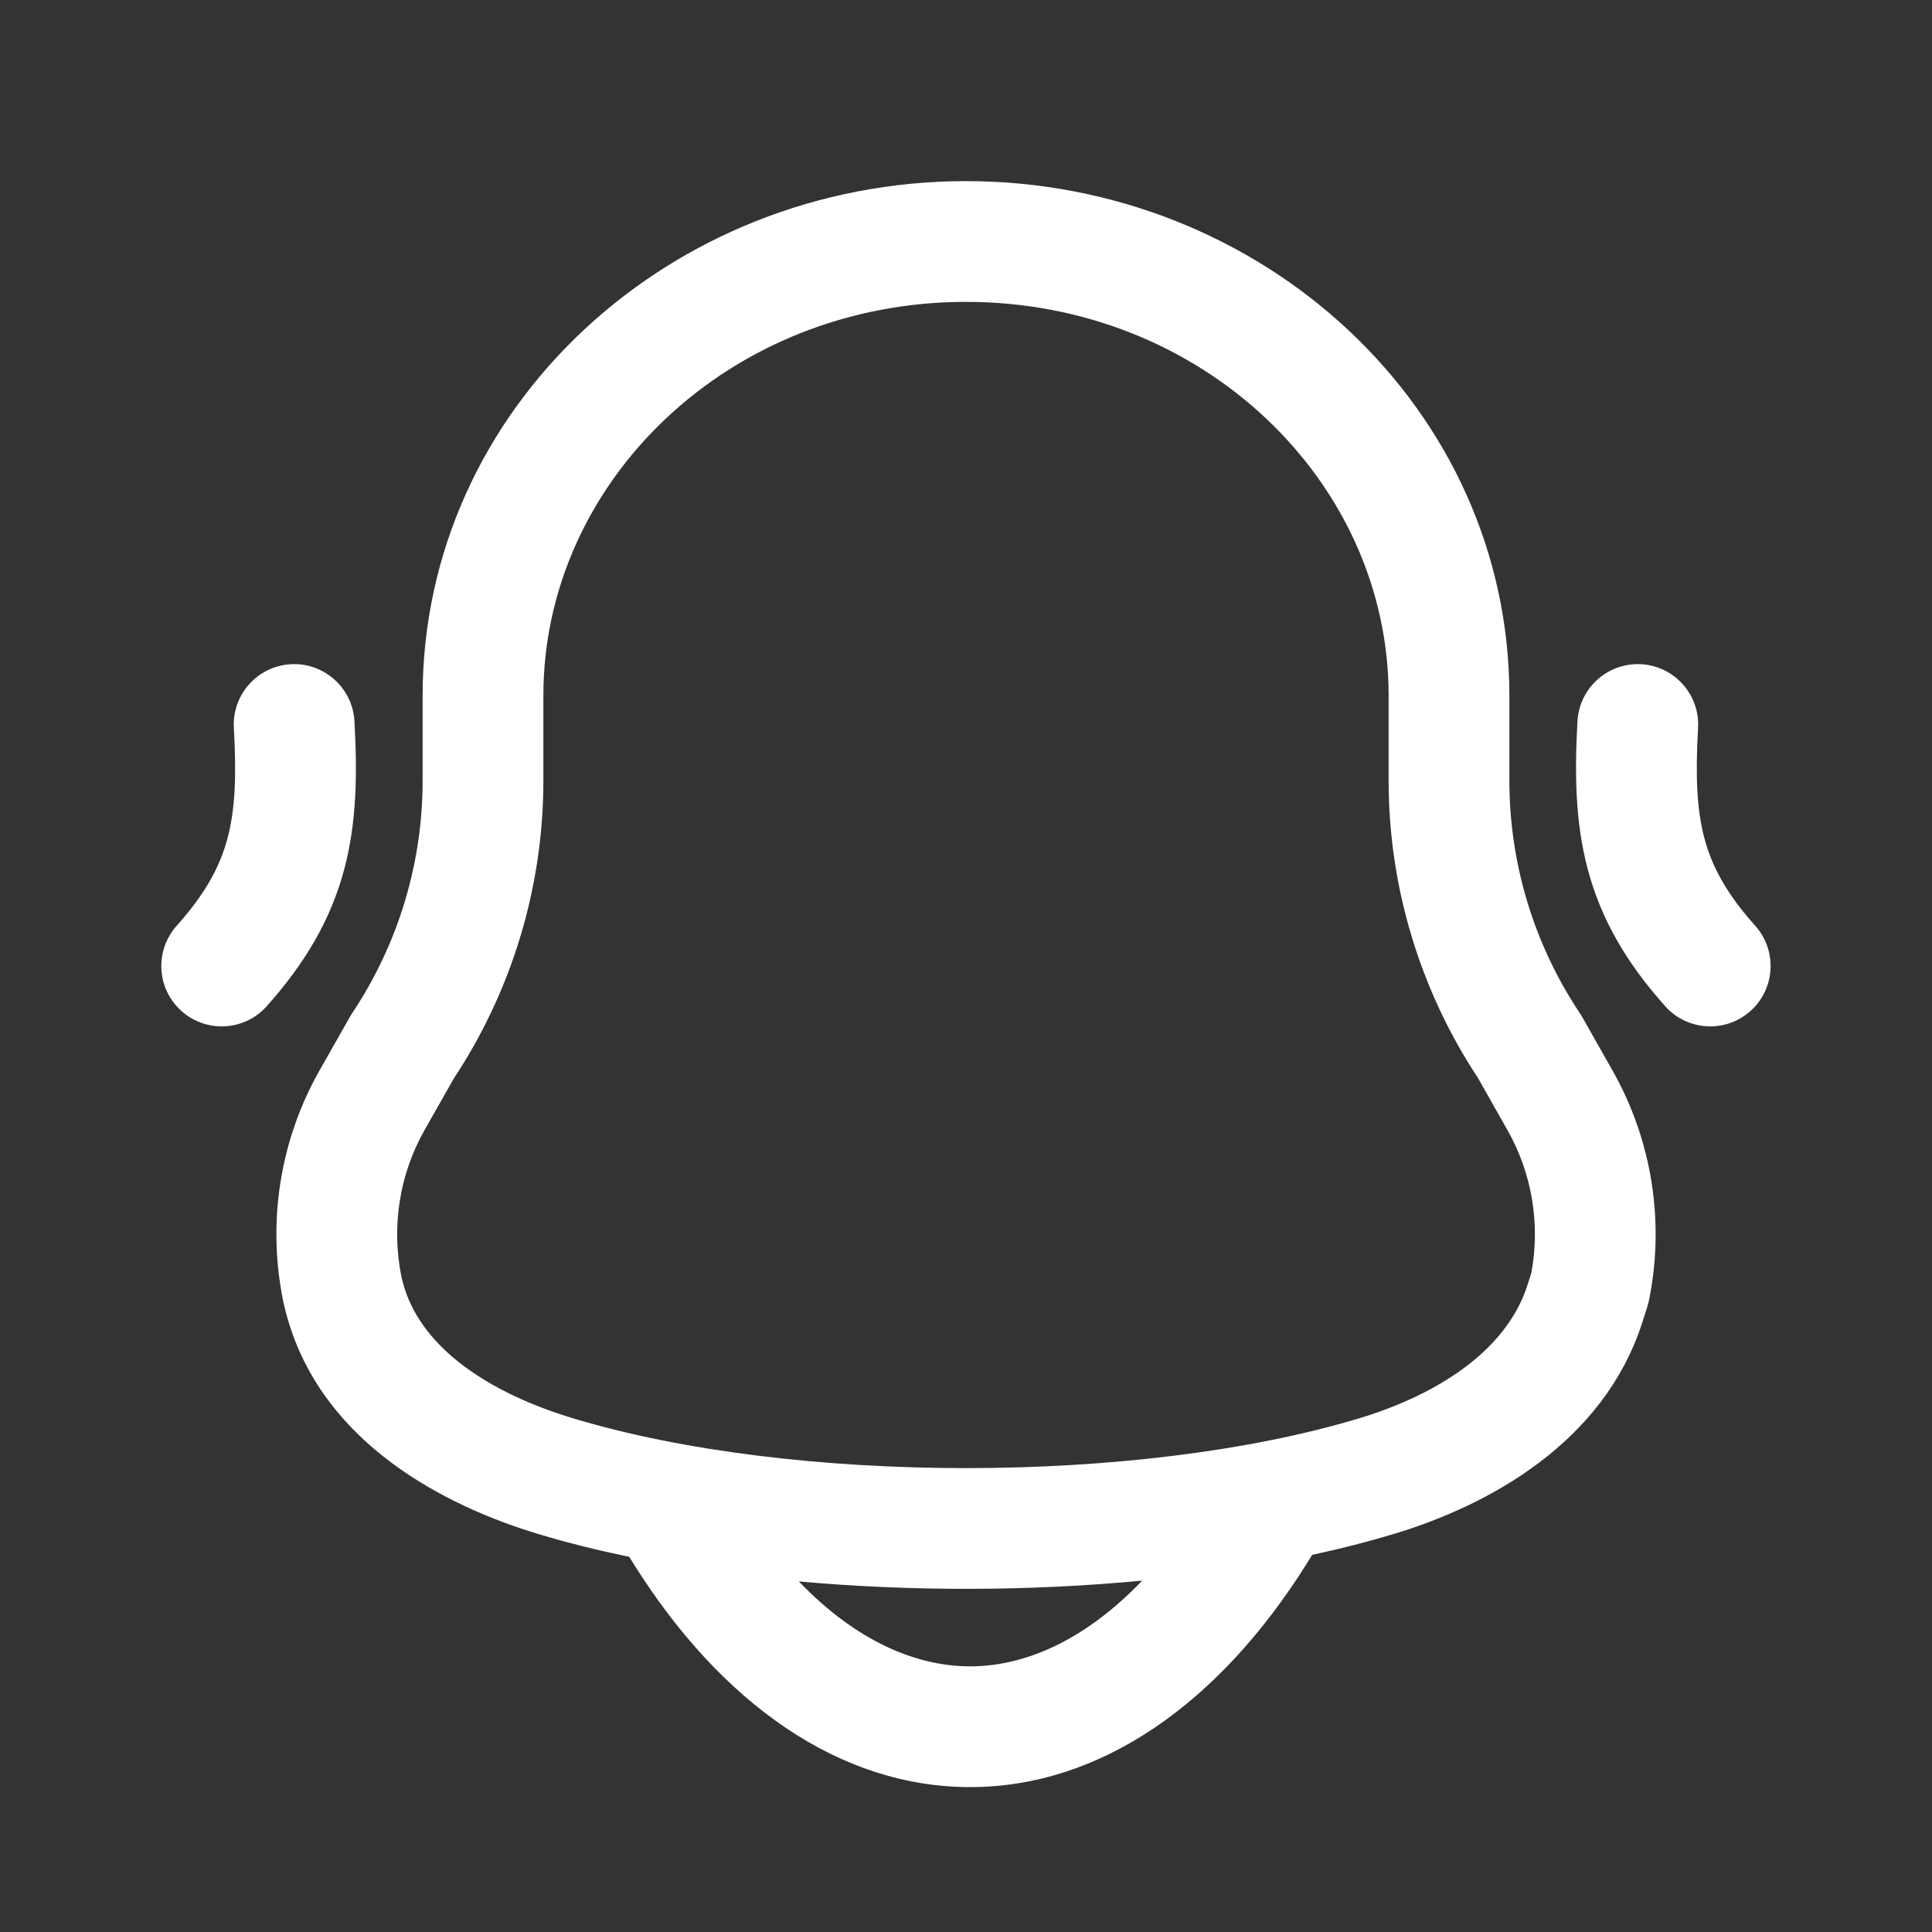 <svg width="24" height="24" viewBox="0 0 24 24" fill="none" xmlns="http://www.w3.org/2000/svg">
<rect x="0" y="0" width="24" height="24" fill="#333333" stroke="none"/>
<path fill-rule="evenodd" clip-rule="evenodd" d="M12 2.25C8.32 2.25 5.25 5.068 5.25 8.642V9.697C5.25 10.725 4.946 11.729 4.376 12.584C4.366 12.599 4.357 12.614 4.348 12.63L3.969 13.298C3.479 14.163 3.319 15.175 3.515 16.148C3.53 16.221 3.553 16.322 3.592 16.445C4.055 17.933 5.501 18.699 6.69 19.057C7.045 19.164 7.423 19.258 7.817 19.34L7.868 19.422C8.962 21.168 10.435 22.2 12.051 22.2C13.667 22.2 15.139 21.168 16.234 19.422L16.3 19.315C16.654 19.239 16.994 19.152 17.316 19.055C18.52 18.692 19.91 17.912 20.392 16.456C20.41 16.401 20.425 16.352 20.437 16.315C20.45 16.273 20.456 16.255 20.46 16.244C20.47 16.213 20.479 16.181 20.485 16.149C20.682 15.175 20.521 14.163 20.031 13.298L19.653 12.63C19.644 12.614 19.634 12.599 19.624 12.584C19.054 11.729 18.75 10.725 18.75 9.697V8.642C18.75 5.068 15.68 2.25 12 2.25ZM14.189 19.635C12.797 19.768 11.319 19.771 9.923 19.645C10.638 20.389 11.382 20.7 12.051 20.7C12.722 20.7 13.47 20.386 14.189 19.635ZM6.75 8.642C6.75 5.983 9.059 3.75 12 3.75C14.941 3.75 17.25 5.983 17.25 8.642V9.697C17.25 11.011 17.637 12.296 18.361 13.393L18.726 14.038C19.031 14.576 19.136 15.204 19.023 15.811L19.007 15.863L19.004 15.871C18.993 15.908 18.982 15.944 18.968 15.984C18.716 16.745 17.916 17.307 16.883 17.619C14.151 18.443 9.857 18.444 7.123 17.62C6.067 17.302 5.257 16.749 5.024 15.999C5.003 15.932 4.991 15.881 4.985 15.852C4.861 15.231 4.963 14.587 5.274 14.038L5.64 13.393C6.364 12.296 6.75 11.011 6.75 9.697V8.642Z" fill="white"/>
<path d="M20.388 8.251C20.801 8.275 21.117 8.629 21.094 9.042C21.06 9.643 21.078 10.06 21.174 10.418C21.266 10.76 21.442 11.096 21.804 11.5C22.08 11.809 22.054 12.283 21.745 12.559C21.437 12.835 20.962 12.809 20.686 12.5C20.198 11.954 19.889 11.415 19.726 10.807C19.567 10.215 19.56 9.607 19.596 8.958C19.62 8.544 19.974 8.228 20.388 8.251Z" fill="white"/>
<path d="M4.403 8.958C4.379 8.544 4.025 8.228 3.612 8.251C3.198 8.275 2.882 8.629 2.905 9.042C2.939 9.643 2.921 10.06 2.825 10.418C2.733 10.76 2.557 11.096 2.195 11.5C1.919 11.809 1.945 12.283 2.254 12.559C2.563 12.835 3.037 12.809 3.313 12.5C3.801 11.954 4.11 11.415 4.274 10.807C4.433 10.215 4.439 9.607 4.403 8.958Z" fill="white"/>
</svg>
